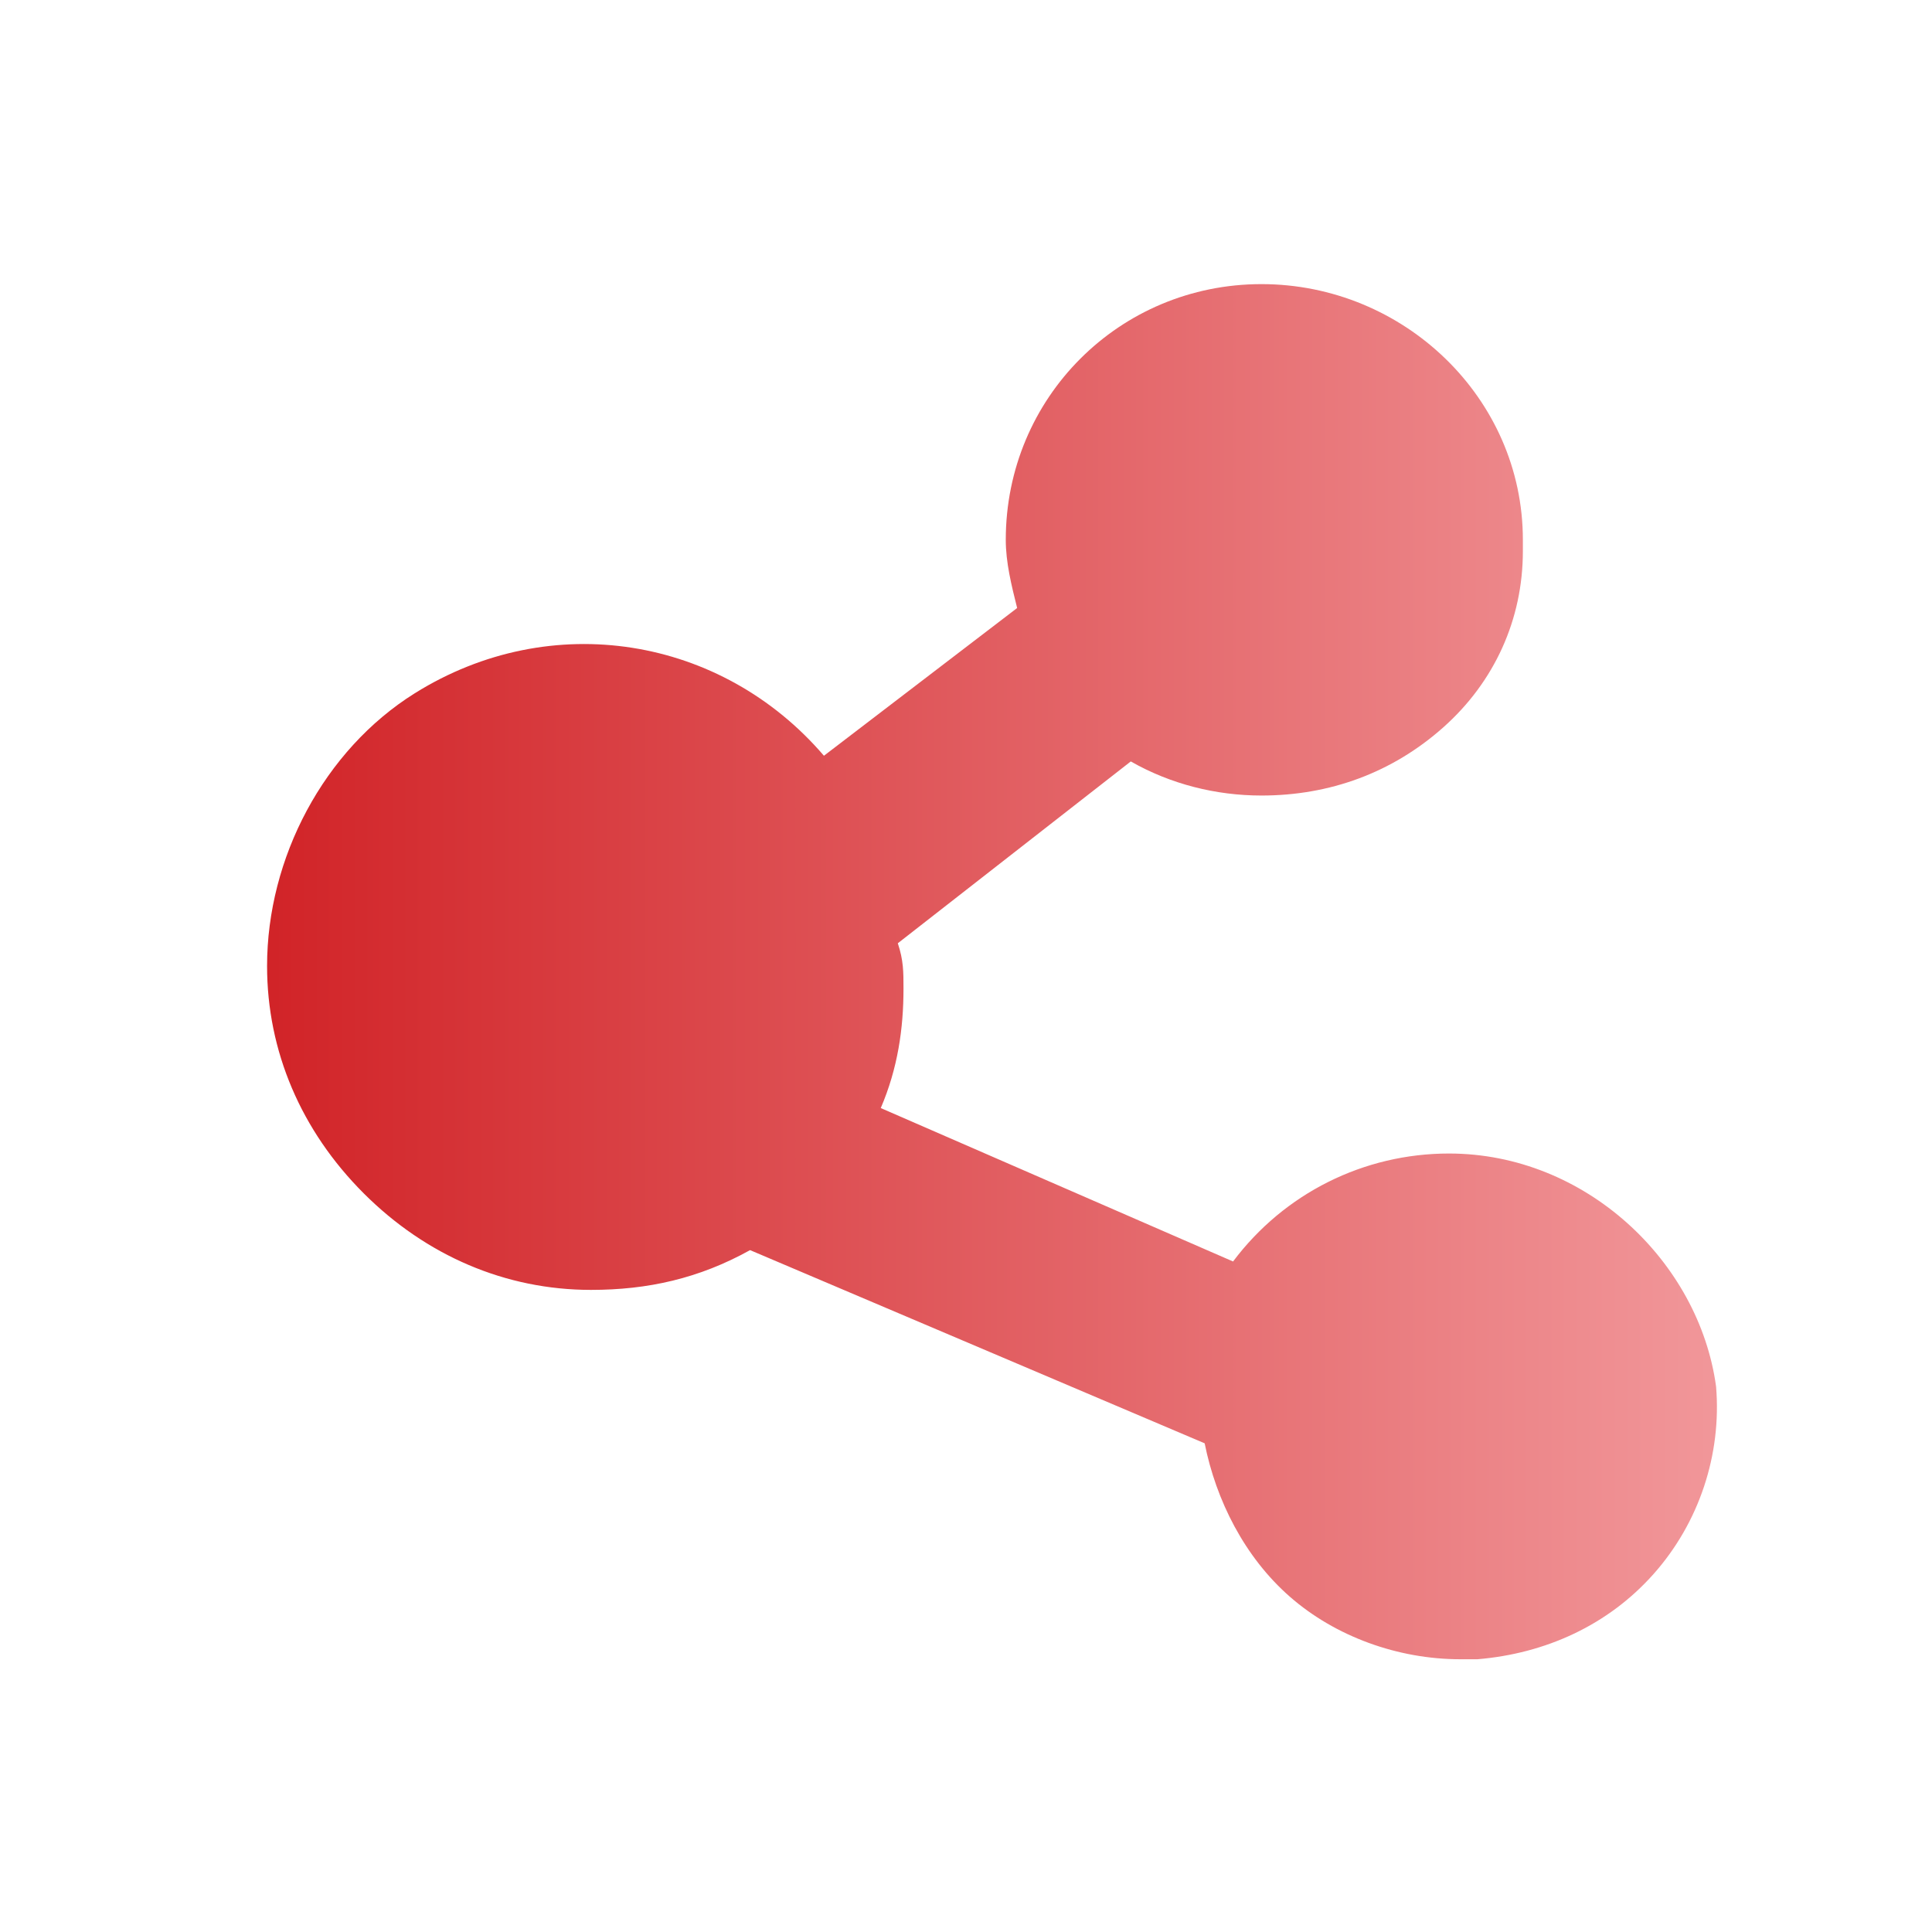 <?xml version="1.0" encoding="utf-8"?>
<!-- Generator: Adobe Illustrator 24.0.1, SVG Export Plug-In . SVG Version: 6.00 Build 0)  -->
<svg version="1.1" id="图层_1" xmlns="http://www.w3.org/2000/svg" xmlns:xlink="http://www.w3.org/1999/xlink" x="0px" y="0px"
	 viewBox="0 0 34 34" style="enable-background:new 0 0 34 34;" xml:space="preserve">
<style type="text/css">
	.st0{fill:url(#SVGID_1_);}
</style>
<linearGradient id="SVGID_1_" gradientUnits="userSpaceOnUse" x1="4.578" y1="17.309" x2="30.078" y2="17.309">
	<stop  offset="0" style="stop-color:#D12327"/>
	<stop  offset="1" style="stop-color:#F19699"/>
</linearGradient>
<path class="st0" d="M25.5,20.3c-1.5,0-2.9,0.7-3.8,1.9l-6.2-2.7c0.3-0.7,0.4-1.4,0.4-2.1c0-0.3,0-0.5-0.1-0.8l4.1-3.2
	c0.7,0.4,1.5,0.6,2.3,0.6c0,0,0,0,0,0c1.2,0,2.3-0.4,3.2-1.2c0.9-0.8,1.4-1.9,1.4-3.1l0-0.2c0-2.5-2.1-4.5-4.6-4.5c0,0,0,0,0,0
	c-2.5,0-4.5,2-4.5,4.5c0,0.4,0.1,0.8,0.2,1.2l-3.4,2.6c-1.8-2.1-4.8-2.6-7.2-1.1c-1.6,1-2.6,2.9-2.6,4.8c0,1.5,0.6,2.9,1.7,4
	c1.1,1.1,2.5,1.7,4,1.7c1,0,1.9-0.2,2.8-0.7l8,3.4c0.2,1,0.7,2,1.5,2.7c0.8,0.7,1.9,1.1,3,1.1c0.1,0,0.2,0,0.3,0
	c1.2-0.1,2.3-0.6,3.1-1.5c0.8-0.9,1.2-2.1,1.1-3.3C29.9,22.2,27.9,20.3,25.5,20.3z"/>
</svg>
